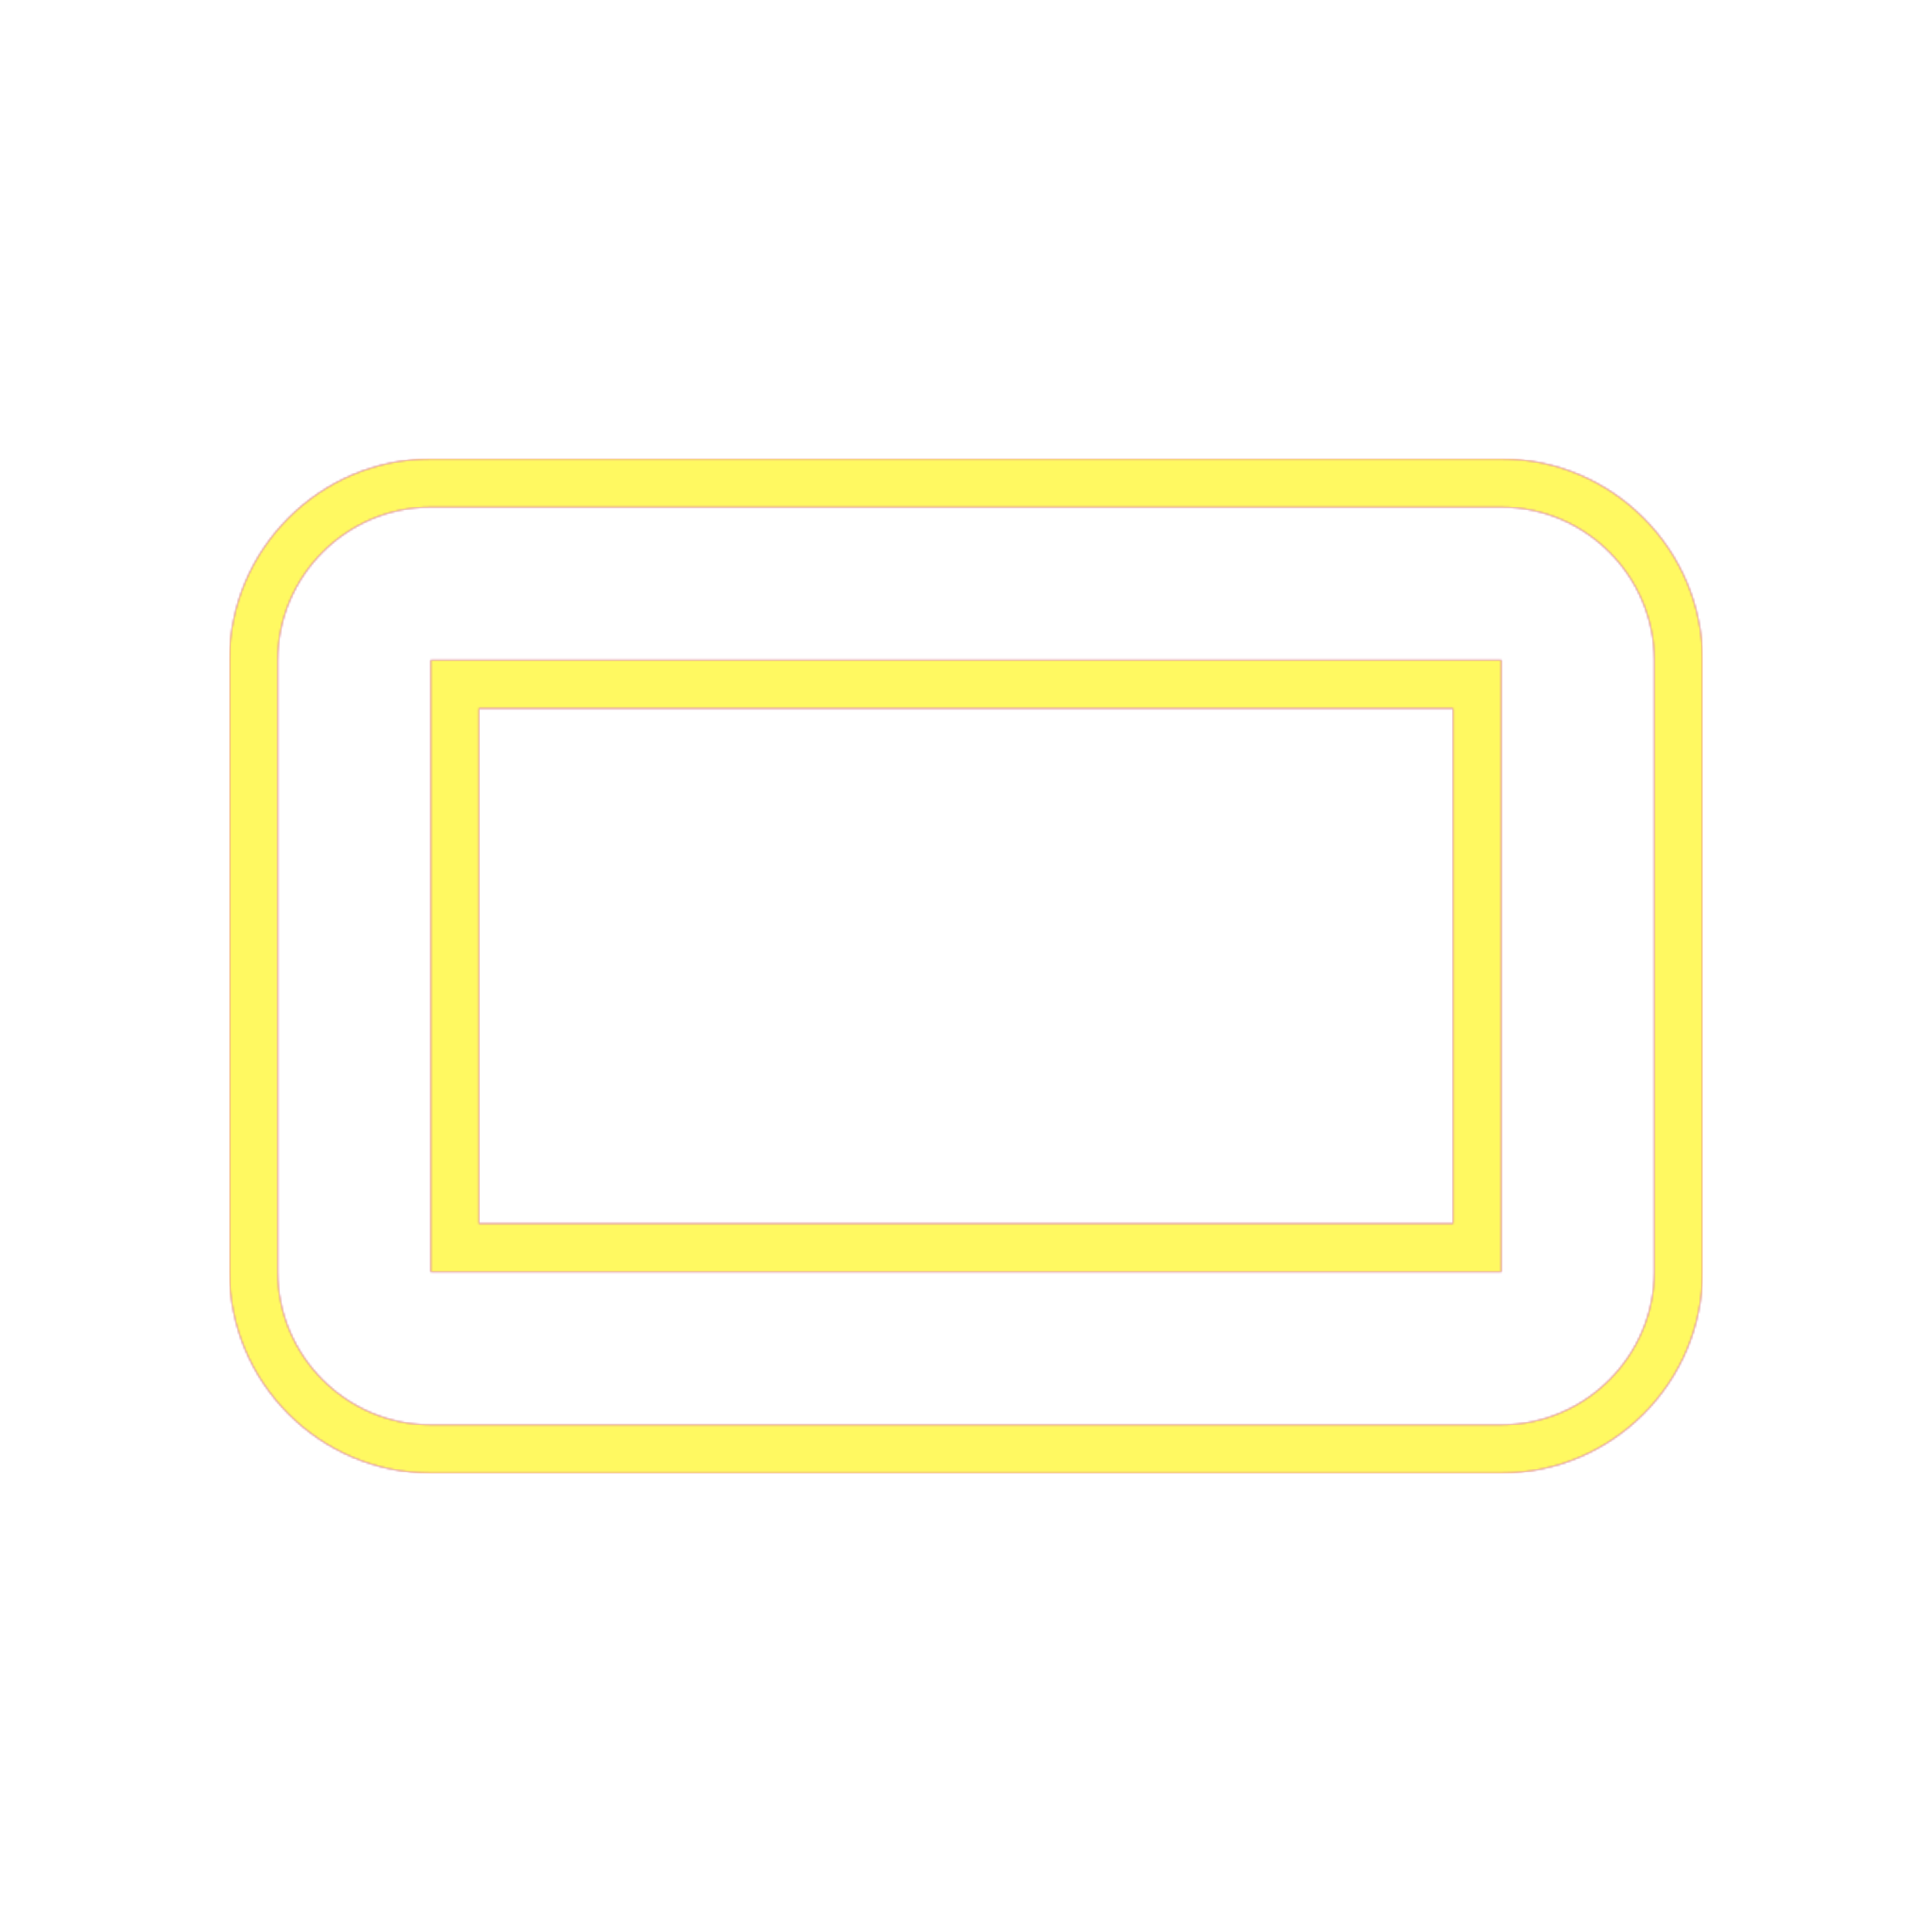 <svg version="1.1" xmlns="http://www.w3.org/2000/svg" xmlns:xlink="http://www.w3.org/1999/xlink" viewBox="0,0,1024,1024">
	<!-- Color names: teamapps-color-1, teamapps-color-2, teamapps-color-3 -->
	<desc>crop_16_9 icon - Licensed under Apache License v2.0 (http://www.apache.org/licenses/LICENSE-2.0) - Created with Iconfu.com - Derivative work of Material icons (Copyright Google Inc.)</desc>
	<defs>
		<linearGradient x1="0" y1="1024" x2="1024" y2="0" id="color-nprw8NOe" gradientUnits="userSpaceOnUse">
			<stop offset="0.2" stop-color="#000000"/>
			<stop offset="0.8" stop-color="#ffffff"/>
		</linearGradient>
		<radialGradient cx="0" cy="0" r="1448.15" id="color-Nsv1GGqy" gradientUnits="userSpaceOnUse">
			<stop offset="0.08" stop-color="#ffffff"/>
			<stop offset="1" stop-color="#000000"/>
		</radialGradient>
		<filter id="filter-cEMMVCbB" color-interpolation-filters="sRGB">
			<feOffset/>
		</filter>
		<mask id="mask-jbGNrzP8">
			<path d="M902.4,349.86v324.27c0,58.72 -47.94,106.66 -106.66,106.66h-567.47c-58.72,0 -106.66,-47.94 -106.66,-106.66v-324.27c0,-58.72 47.94,-106.66 106.66,-106.66h567.47c58.72,0 106.66,47.94 106.66,106.66zM253.86,375.46v273.07h516.27v-273.07zM795.74,268.8h-567.47c-44.58,0 -81.06,36.48 -81.06,81.06v324.27c0,44.58 36.48,81.06 81.06,81.06h567.47c44.58,0 81.06,-36.48 81.06,-81.06v-324.27c0,-44.58 -36.48,-81.06 -81.06,-81.06zM795.74,674.14h-567.47v-324.27h567.47z" fill="#ffffff"/>
		</mask>
		<mask id="mask-kRKbtx9T">
			<path d="M902.4,349.86v324.27c0,58.72 -47.94,106.66 -106.66,106.66h-567.47c-58.72,0 -106.66,-47.94 -106.66,-106.66v-324.27c0,-58.72 47.94,-106.66 106.66,-106.66h567.47c58.72,0 106.66,47.94 106.66,106.66zM253.86,375.46v273.07h516.27v-273.07zM795.74,268.8h-567.47c-44.58,0 -81.06,36.48 -81.06,81.06v324.27c0,44.58 36.48,81.06 81.06,81.06h567.47c44.58,0 81.06,-36.48 81.06,-81.06v-324.27c0,-44.58 -36.48,-81.06 -81.06,-81.06zM795.74,674.14h-567.47v-324.27h567.47z" fill="url(#color-Nsv1GGqy)"/>
		</mask>
		<mask id="mask-kUl3N1B9">
			<rect fill="url(#color-nprw8NOe)" x="121.6" y="243.2" width="780.8" height="537.6"/>
		</mask>
	</defs>
	<g fill="none" fill-rule="nonzero" style="mix-blend-mode: normal">
		<g mask="url(#mask-jbGNrzP8)">
			<g color="#ff0000" class="teamapps-color-2">
				<rect x="121.6" y="243.2" width="780.8" height="537.6" fill="currentColor"/>
			</g>
			<g color="#bc13e0" class="teamapps-color-3" mask="url(#mask-kUl3N1B9)">
				<rect x="121.6" y="243.2" width="780.8" height="537.6" fill="currentColor"/>
			</g>
		</g>
		<g filter="url(#filter-cEMMVCbB)" mask="url(#mask-kRKbtx9T)">
			<g color="#fff961" class="teamapps-color-1">
				<rect x="121.6" y="243.2" width="780.8" height="537.6" fill="currentColor"/>
			</g>
		</g>
	</g>
</svg>